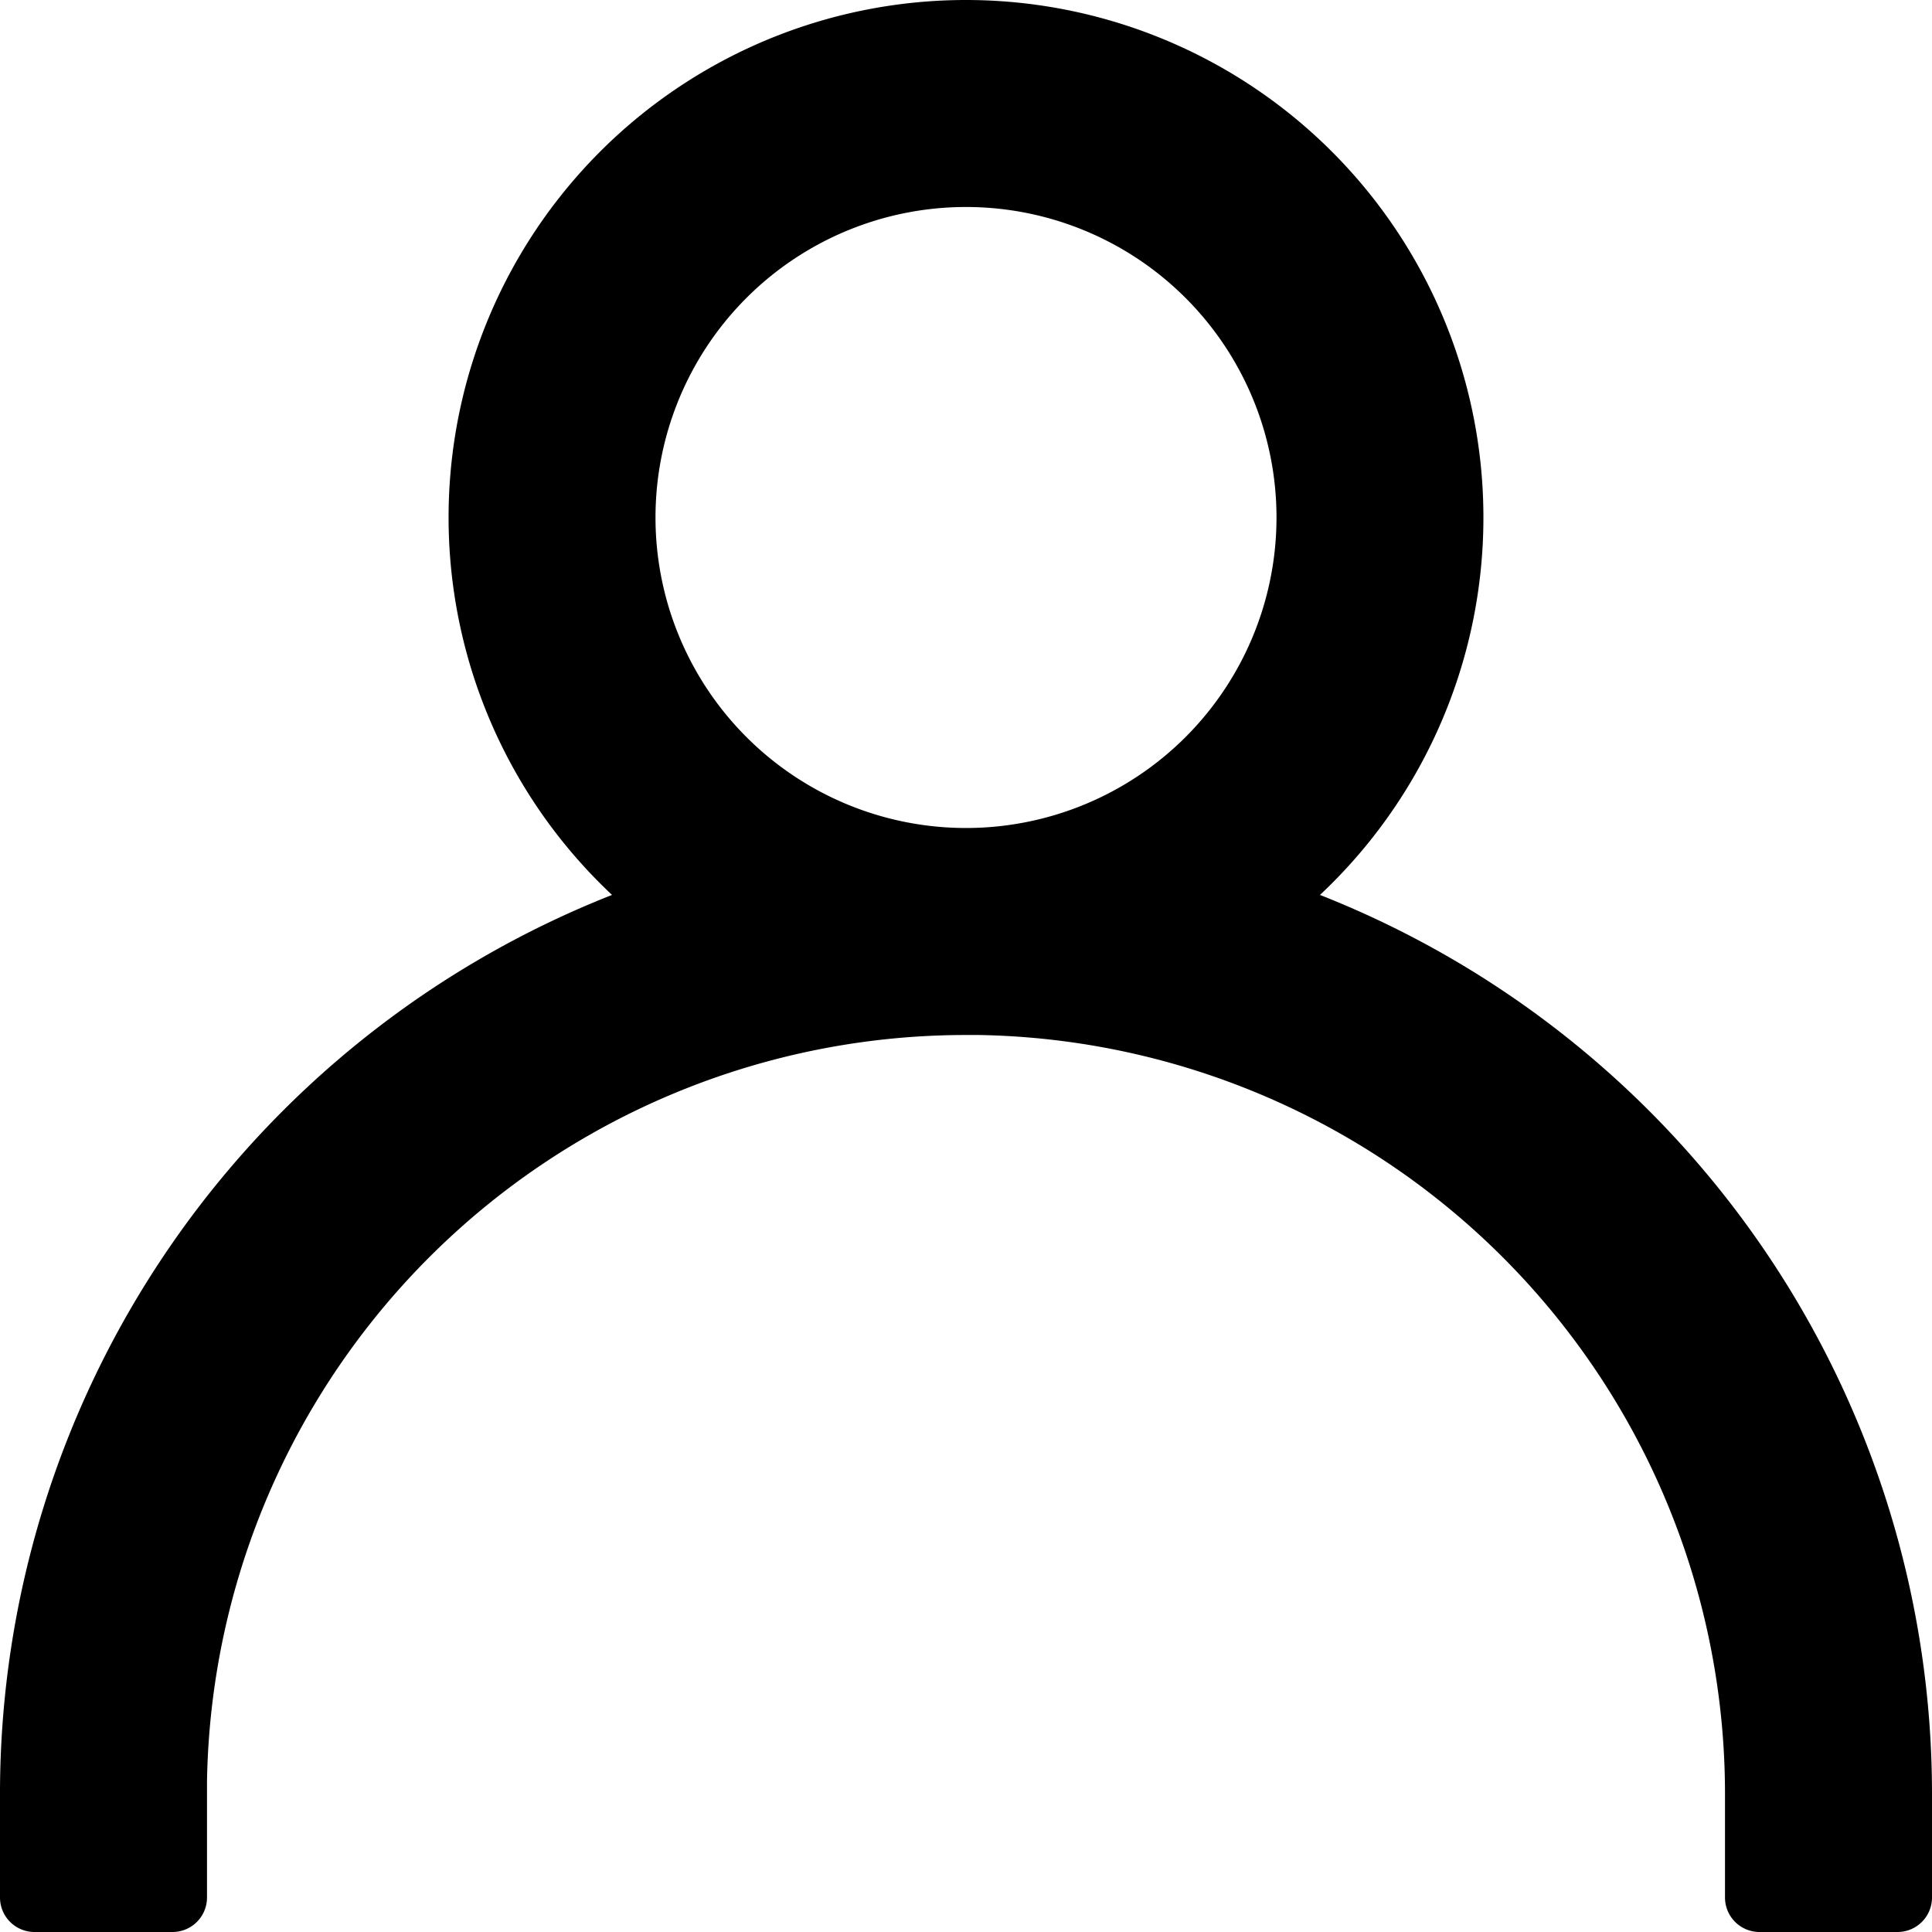 <svg class="icon"  viewBox="0 0 1024 1024" version="1.1" xmlns="http://www.w3.org/2000/svg"><path d="M512 0a274.286 274.286 0 0 1 187.611 474.331A512.146 512.146 0 0 1 1024 950.857v54.857a18.286 18.286 0 0 1-18.286 18.286h-73.143a18.286 18.286 0 0 1-18.286-18.286v-16.091V950.857a402.286 402.286 0 0 0-395.63-402.286H512a402.286 402.286 0 0 0-402.286 395.63v61.513a18.286 18.286 0 0 1-18.286 18.286h-73.143a18.286 18.286 0 0 1-18.286-18.286v-17.92V950.857a512.146 512.146 0 0 1 324.389-476.526A274.286 274.286 0 0 1 512 0z m0 109.714A164.571 164.571 0 1 0 512 438.857a164.571 164.571 0 0 0 0-329.143z"  /></svg>